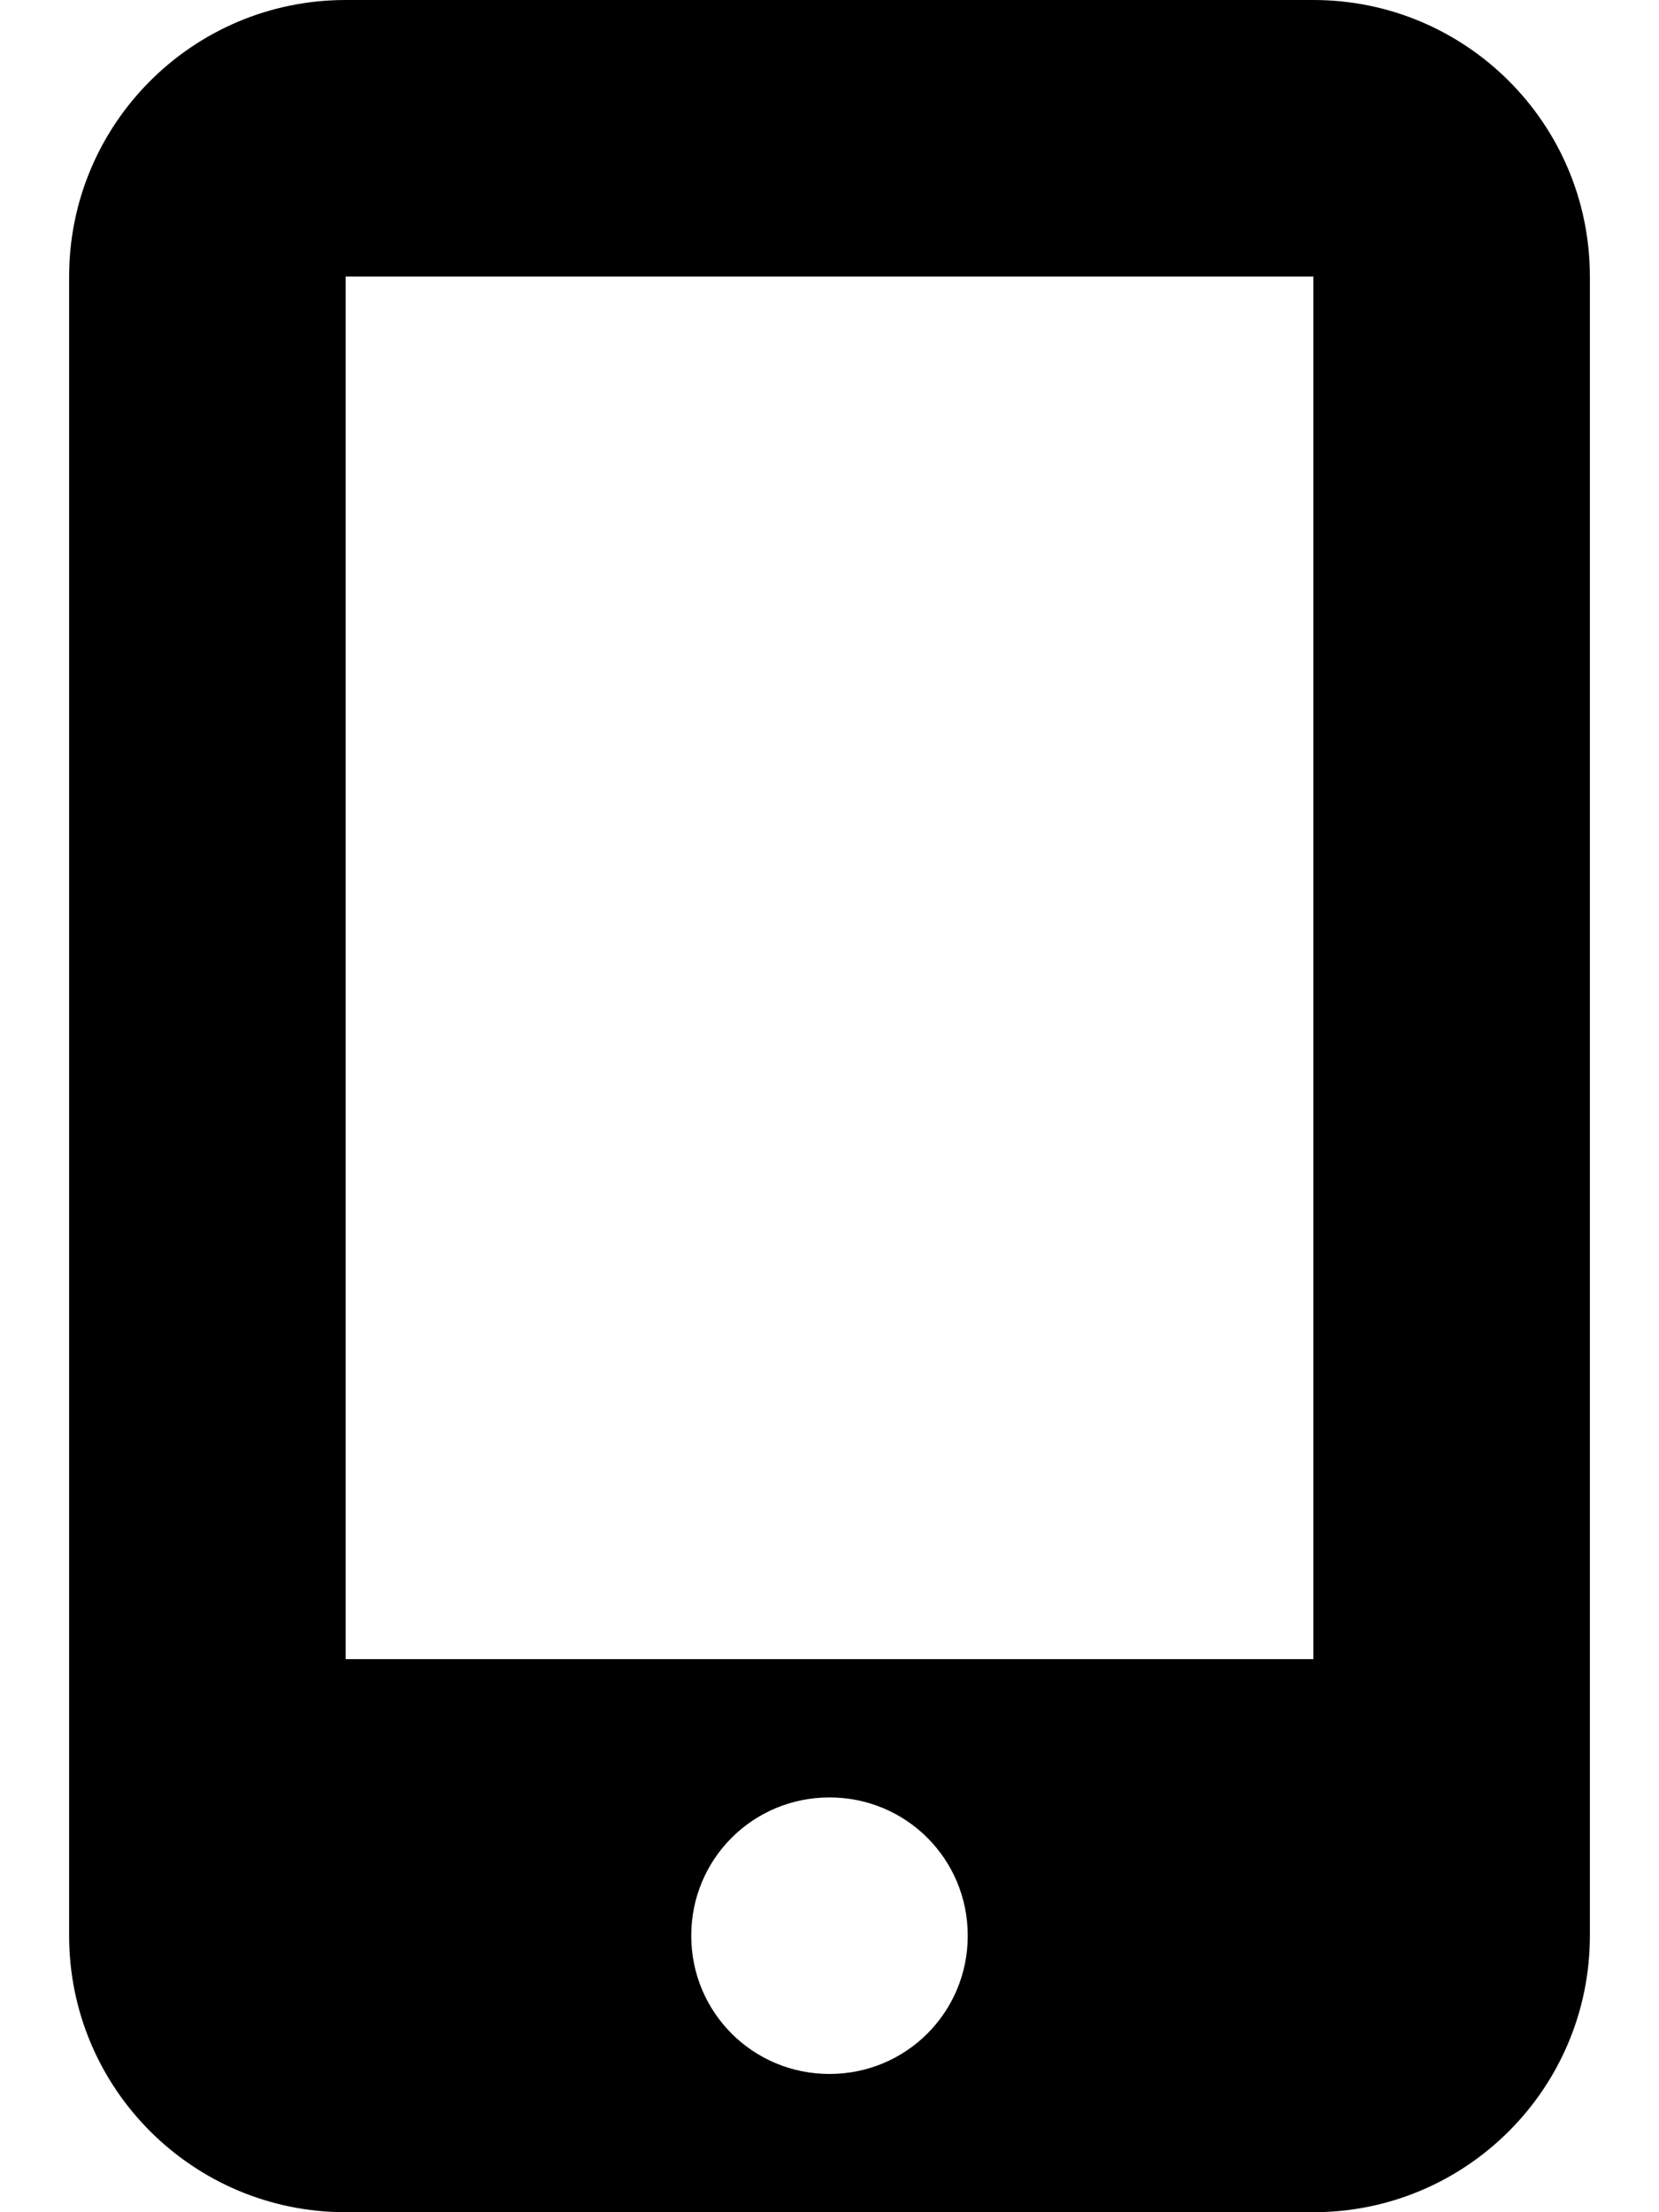<svg xmlns="http://www.w3.org/2000/svg" viewBox="0 0 384 512"><path d="M304 0H80C44.654 0 16 28.654 16 64V448C16 483.346 44.654 512 80 512H304C339.346 512 368 483.346 368 448V64C368 28.654 339.346 0 304 0ZM192 480C174.25 480 160 465.75 160 448S174.25 416 192 416S224 430.25 224 448S209.75 480 192 480ZM304 64V384H80V64H304Z"/></svg>